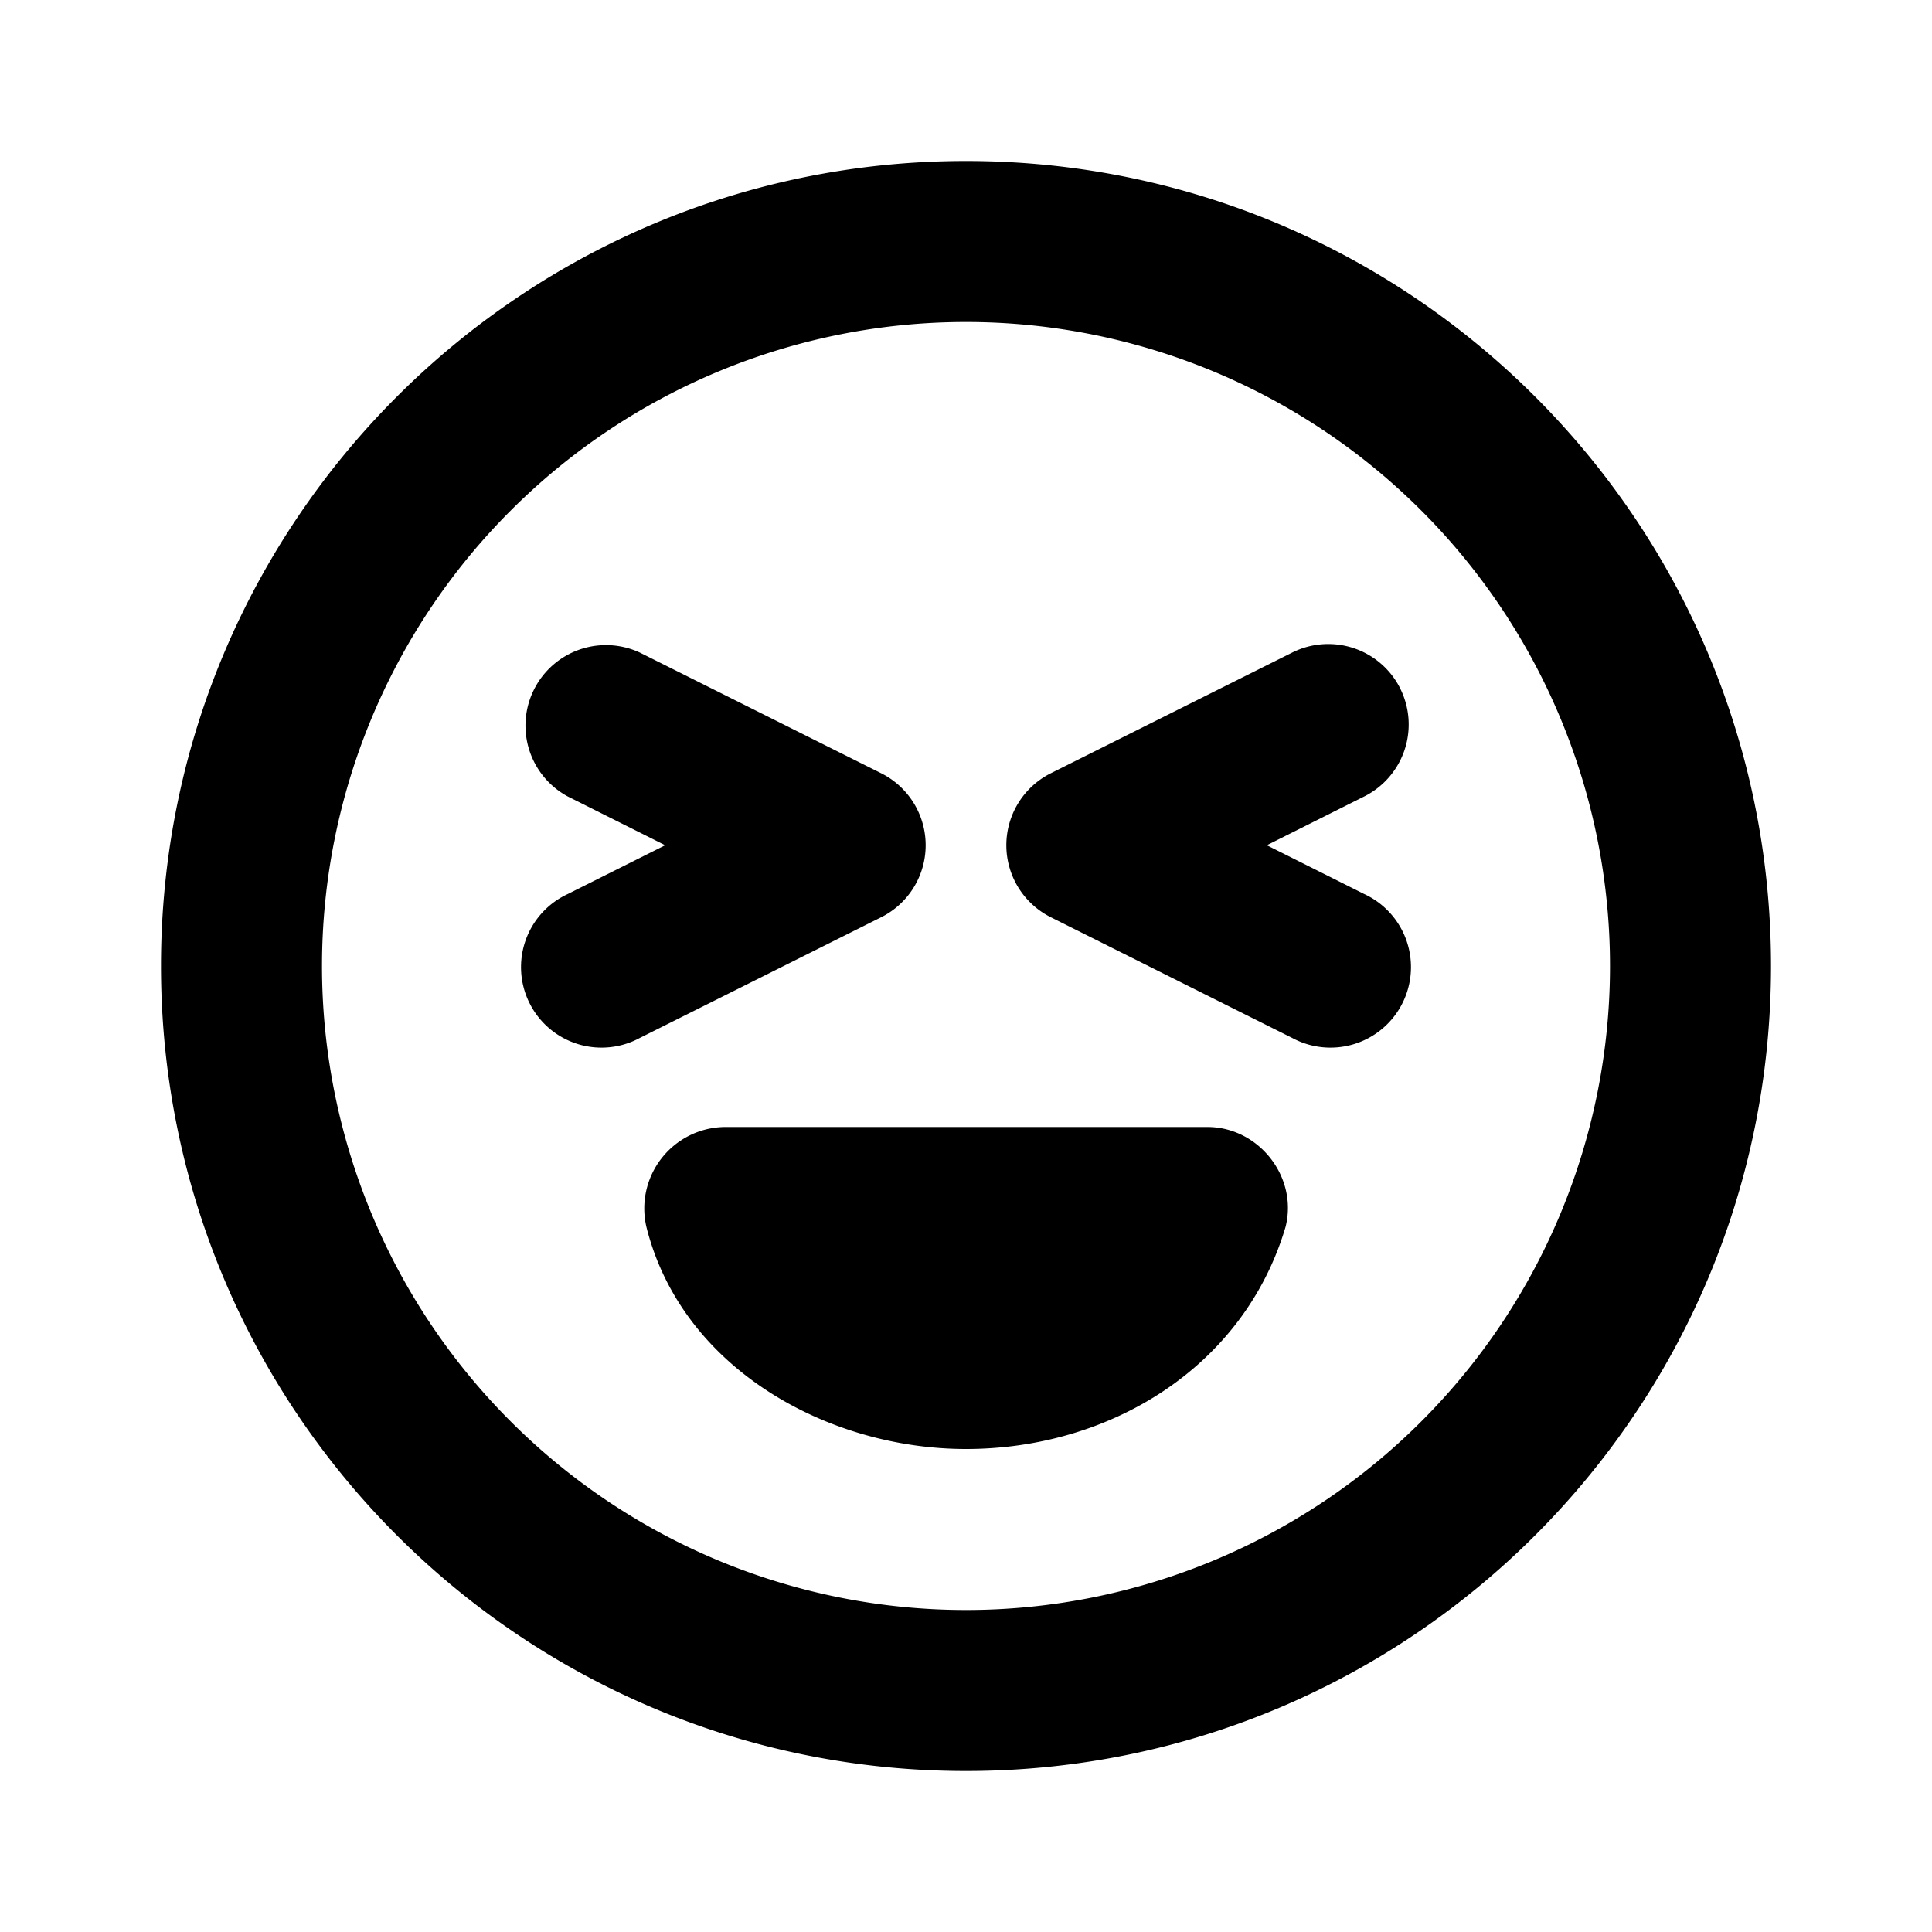 <svg width="24" height="24" fill="none" xmlns="http://www.w3.org/2000/svg"><path fill-rule="evenodd" clip-rule="evenodd" d="M4 12a8 8 0 1 1 16 0 8 8 0 0 1-16 0zm8-10C6.477 2 2 6.477 2 12s4.477 10 10 10 10-4.477 10-10S17.523 2 12 2zM8.03 15.242A1.012 1.012 0 0 1 9 14h6c.633 0 1.126.617.97 1.24C15.452 16.988 13.785 18 12 18c-1.717 0-3.531-1.001-3.97-2.758zm9.364-6.69a1 1 0 0 0-1.341-.446l-3 1.5a1 1 0 0 0 0 1.788l3 1.5a1 1 0 1 0 .894-1.788l-1.21-.606 1.21-.606a1 1 0 0 0 .447-1.341zm-9.447-.446a1 1 0 0 0-.894 1.788l1.21.606-1.21.606a1 1 0 1 0 .894 1.788l3-1.5a1 1 0 0 0 0-1.788l-3-1.5z" fill="#000"/></svg>